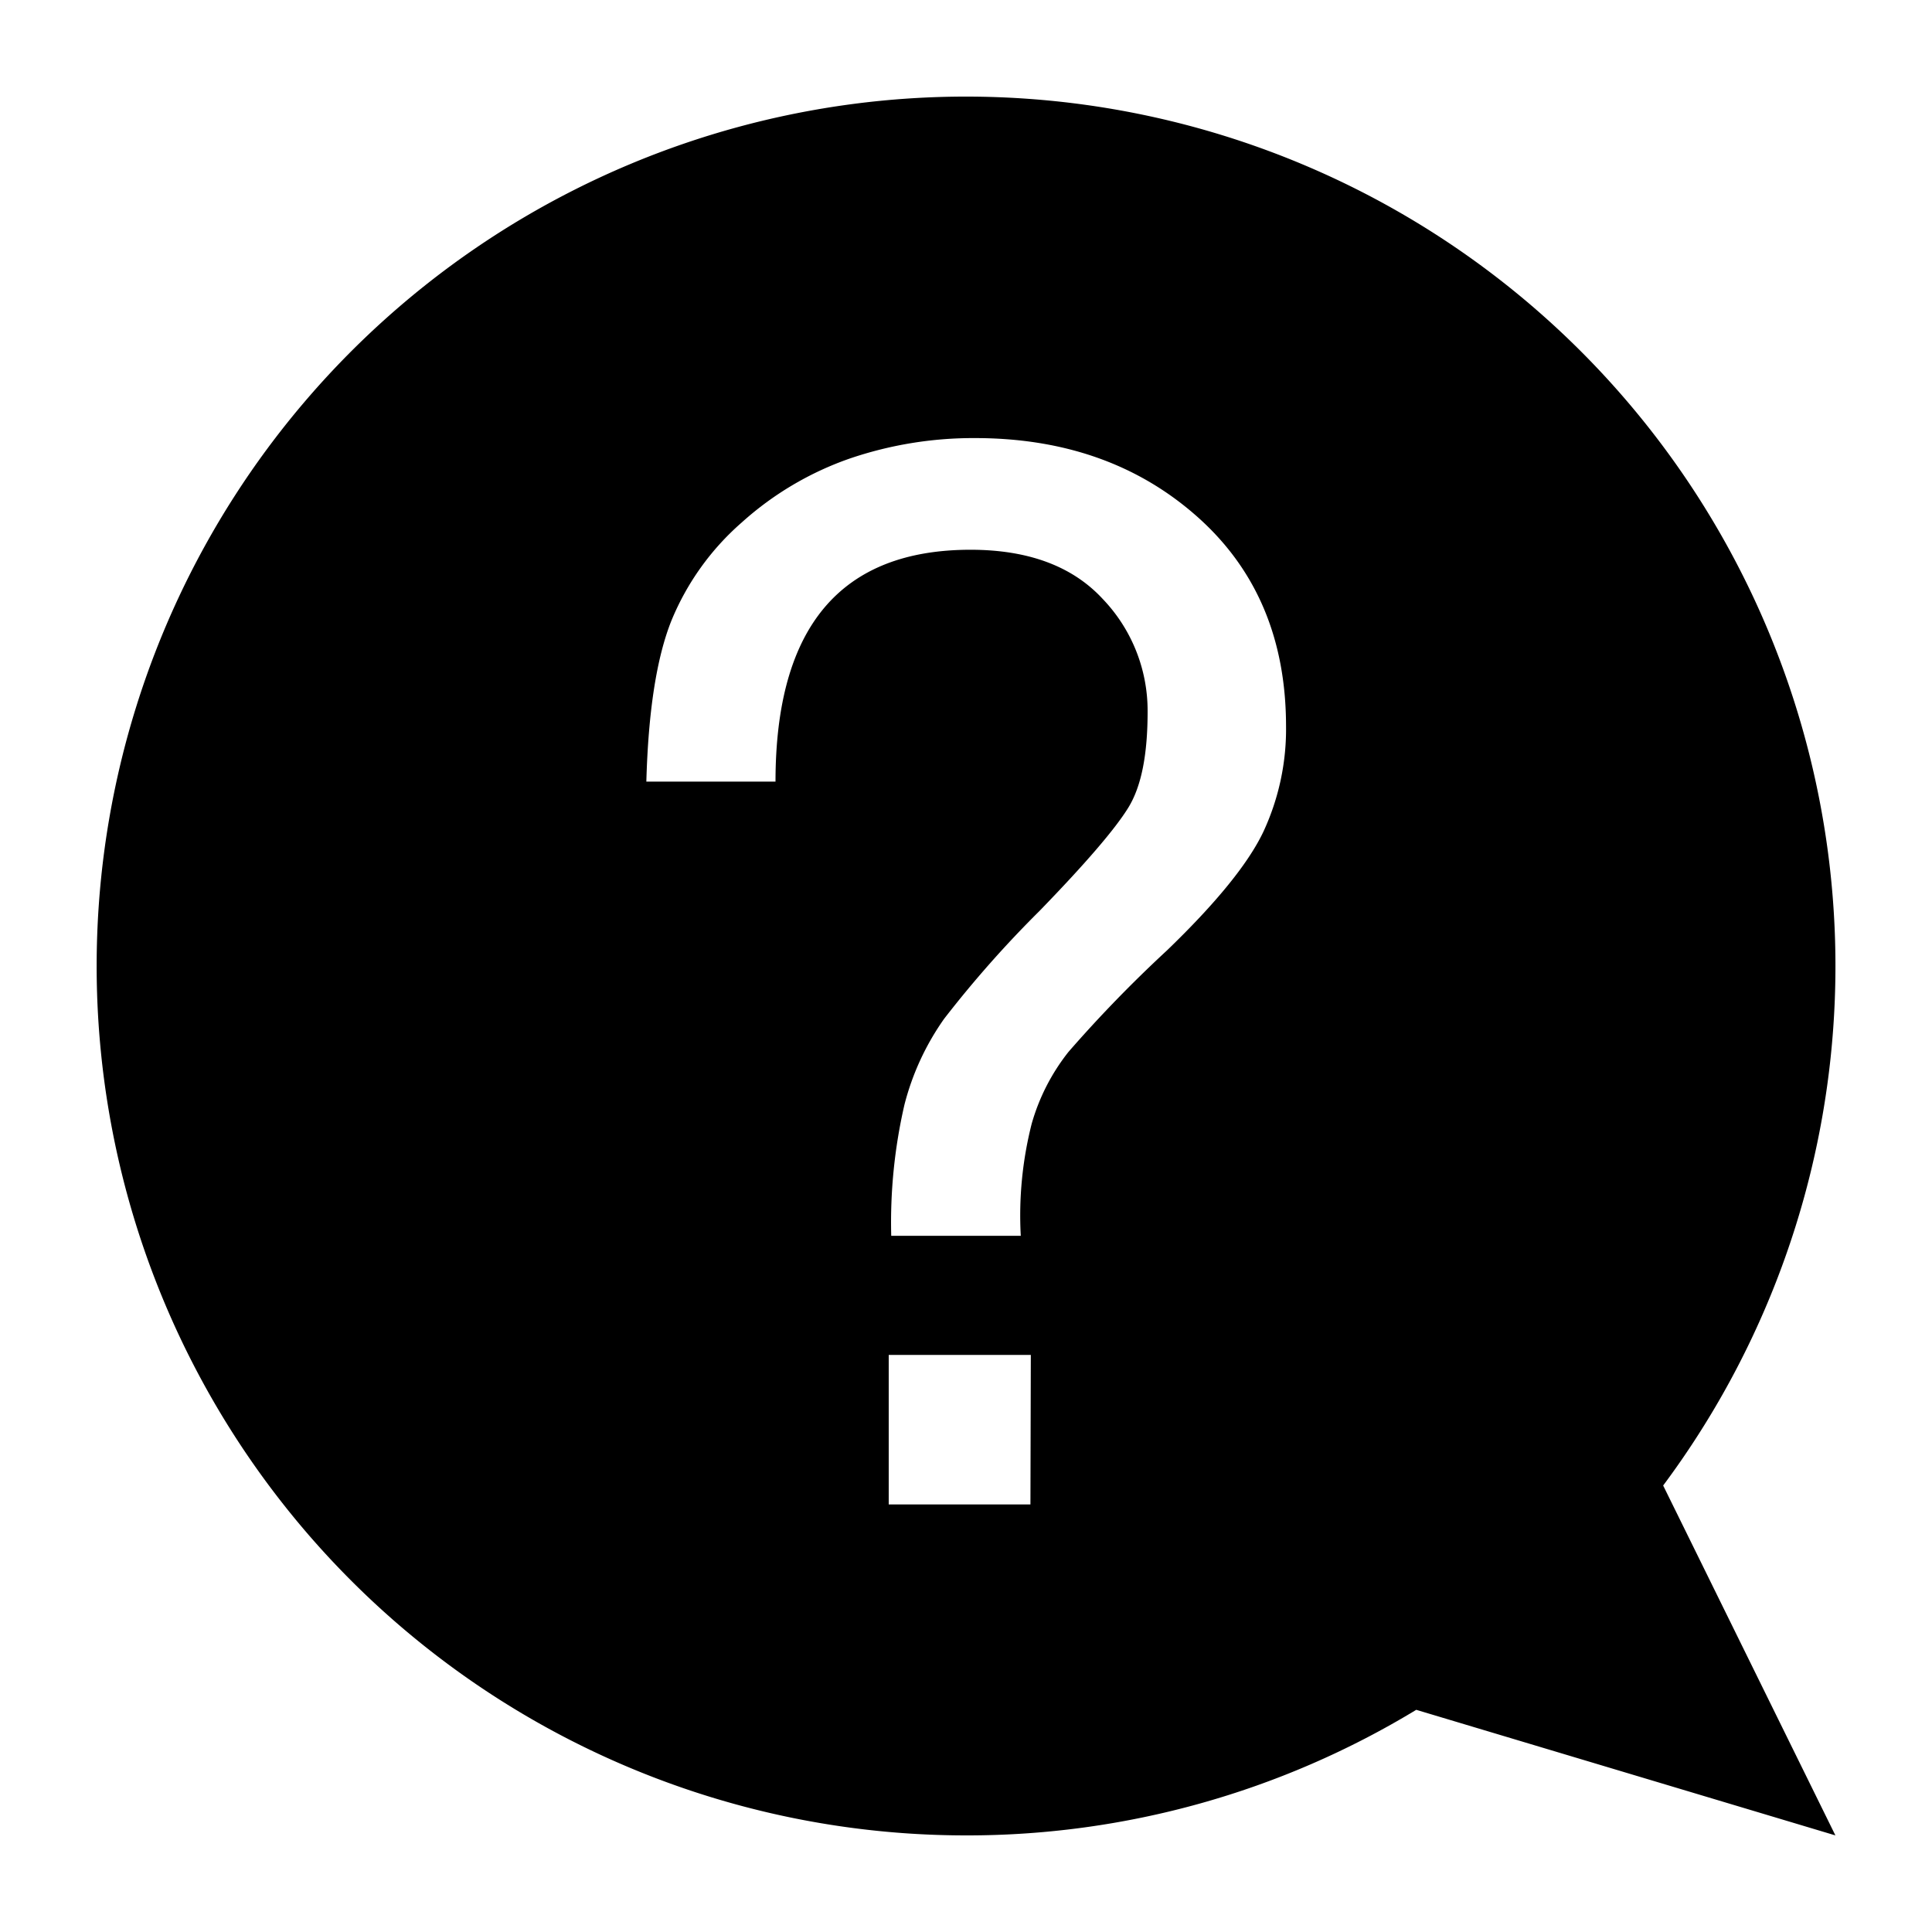 <svg id="图层_1" data-name="图层 1" xmlns="http://www.w3.org/2000/svg" viewBox="0 0 200 200"><path d="M100,190a89.61,89.61,0,0,0,46.61-13L190,190l-17.83-36.22A90,90,0,1,0,100,190ZM66.91,80.89Q67.21,70,69.5,64.26a27.21,27.21,0,0,1,7.28-10.17,32.83,32.83,0,0,1,11.15-6.61,39.66,39.66,0,0,1,13-2.13q13.83,0,23,8.13t9.2,21.63a25.19,25.19,0,0,1-2.35,11q-2.34,4.92-10,12.3a135.51,135.51,0,0,0-10.17,10.48,21.37,21.37,0,0,0-3.81,7.44,38.56,38.56,0,0,0-1.13,11.6H92.26a54.18,54.18,0,0,1,1.37-13.58,27,27,0,0,1,4.11-8.89,114.42,114.42,0,0,1,9.87-11.16q7.14-7.36,9.19-10.69c1.37-2.22,2-5.54,2-9.94A16.72,16.72,0,0,0,114.15,62q-4.7-5.08-13.67-5.09-20.19,0-20.2,24H66.91v0Zm39.76,74.85H92V140.26h14.71Z"/></svg>